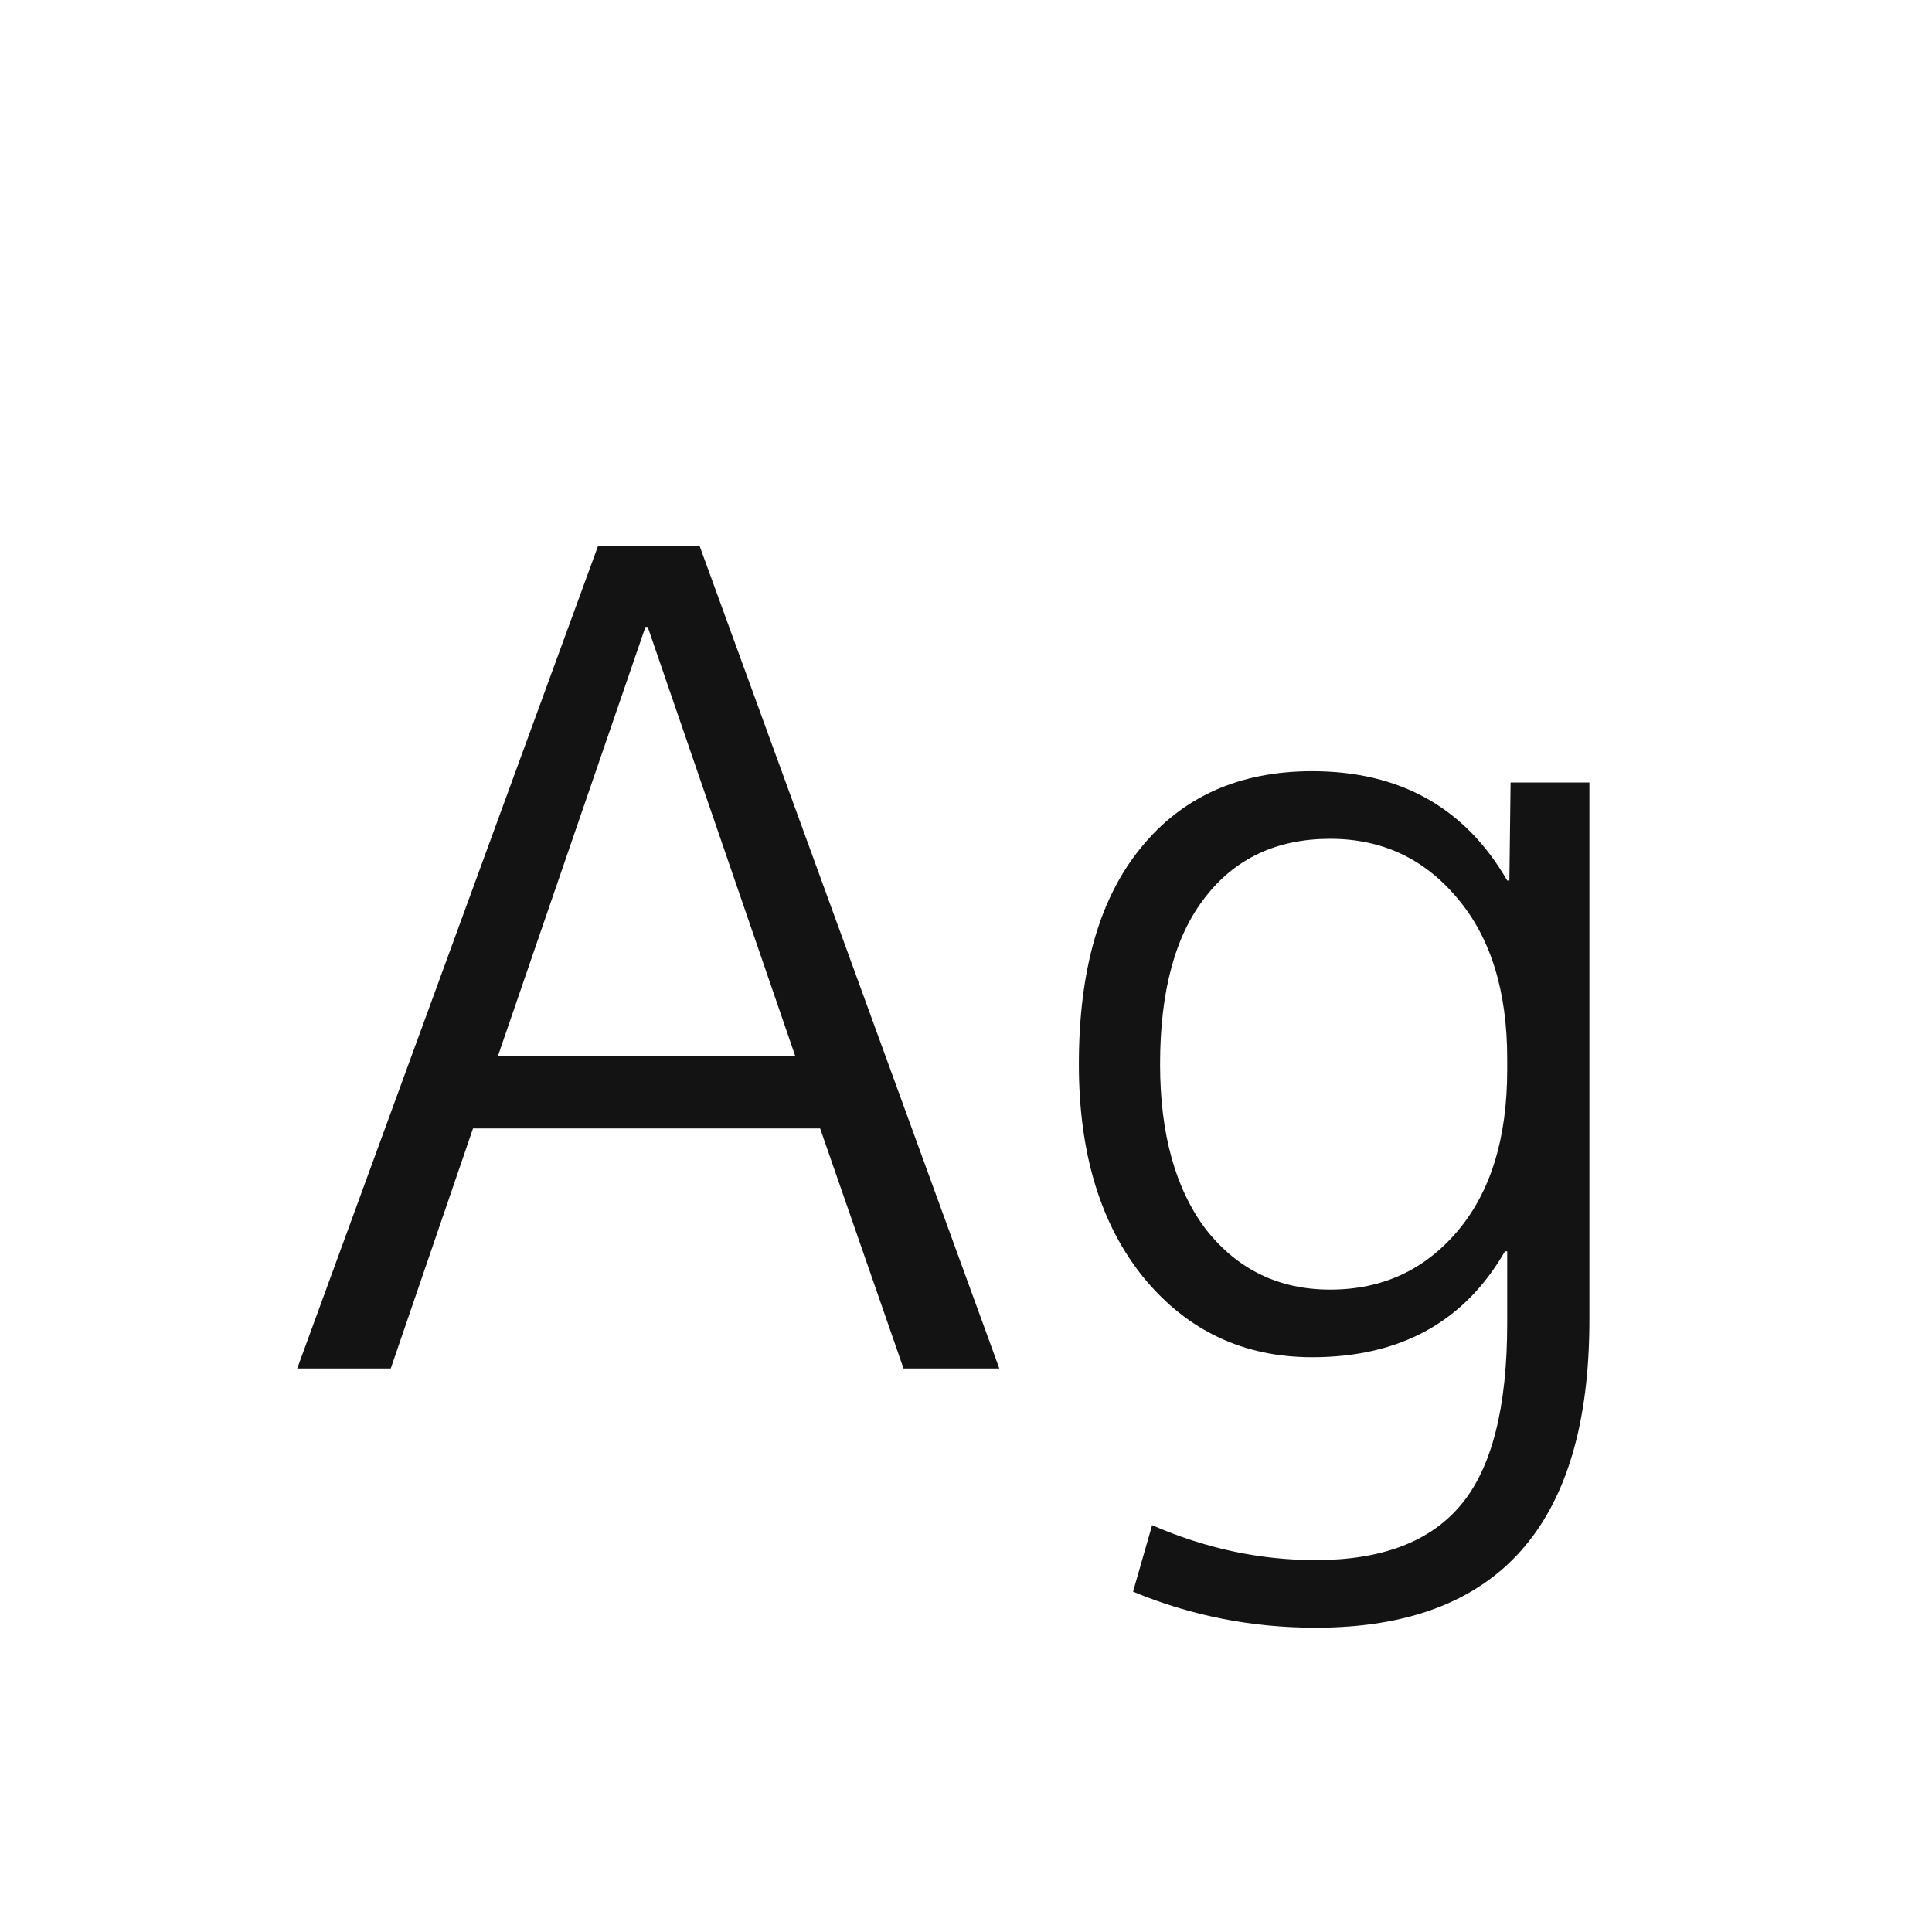 <svg width="24" height="24" viewBox="0 0 24 24" fill="none" xmlns="http://www.w3.org/2000/svg">
<path d="M3.692 17L7.43 6.78H8.69L12.414 17H11.224L10.188 14.018H5.876L4.854 17H3.692ZM6.184 13.122H9.88L8.046 7.788H8.018L6.184 13.122ZM14.411 13.22C14.411 14.088 14.602 14.774 14.985 15.278C15.377 15.773 15.89 16.02 16.524 16.02C17.169 16.02 17.696 15.778 18.107 15.292C18.517 14.807 18.723 14.14 18.723 13.29V13.15C18.723 12.31 18.517 11.648 18.107 11.162C17.696 10.668 17.169 10.42 16.524 10.42C15.862 10.42 15.344 10.663 14.97 11.148C14.597 11.624 14.411 12.315 14.411 13.22ZM13.402 13.22C13.402 12.054 13.659 11.158 14.172 10.532C14.686 9.898 15.395 9.58 16.3 9.58C17.392 9.58 18.2 10.033 18.723 10.938H18.75L18.765 9.72H19.744V16.398C19.744 18.946 18.61 20.22 16.343 20.22C15.549 20.22 14.793 20.071 14.075 19.772L14.312 18.946C14.975 19.236 15.652 19.38 16.343 19.38C17.164 19.38 17.766 19.152 18.148 18.694C18.531 18.237 18.723 17.486 18.723 16.44V15.544H18.695C18.191 16.422 17.392 16.86 16.3 16.86C15.451 16.86 14.756 16.534 14.214 15.88C13.673 15.218 13.402 14.331 13.402 13.22Z" fill="#131313"/>
</svg>
